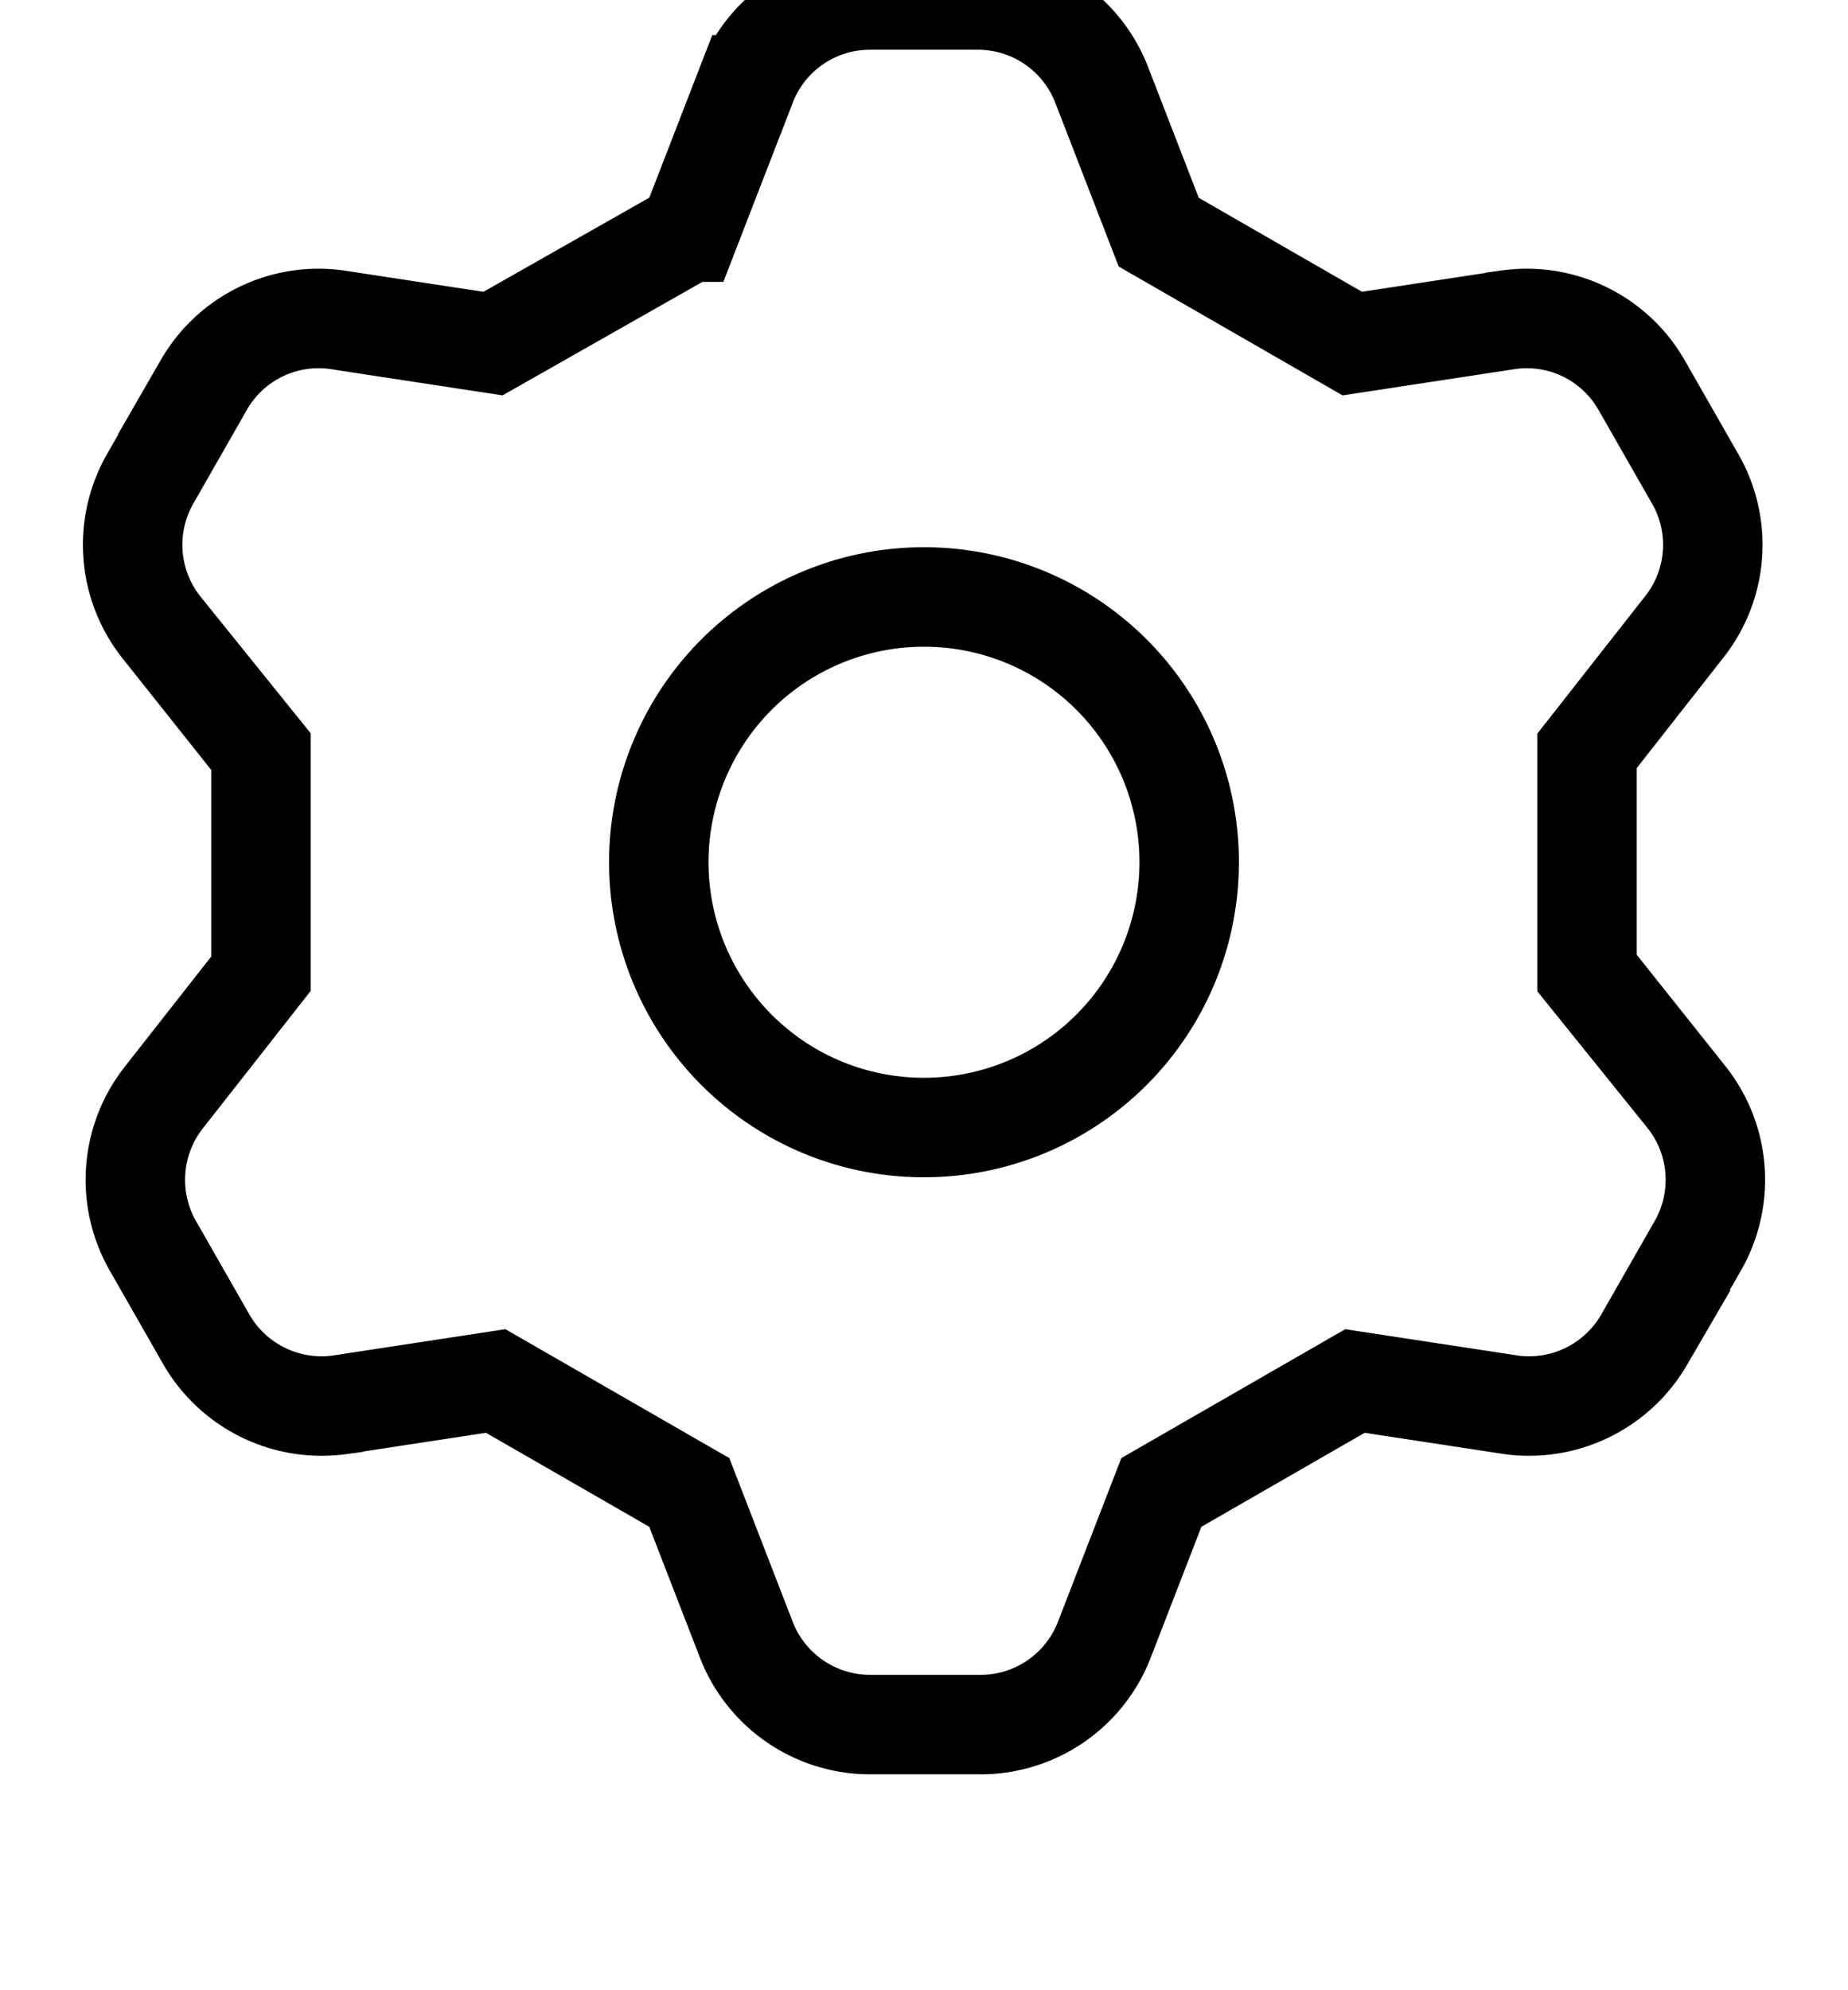 <svg width="27.872" xmlns="http://www.w3.org/2000/svg" height="30" viewBox="104.064 -7.5 27.872 30" fill="none"><g style="opacity: 1;"><path d="m114.46-4 .86-2.22a1.997 1.997 0 0 1 1.86-1.28h1.64a2.001 2.001 0 0 1 1.86 1.28l.86 2.22 2.92 1.68 2.36-.36a1.995 1.995 0 0 1 2 .98l.8 1.4a1.995 1.995 0 0 1-.16 2.26L128 3.82v3.36l1.5 1.86a2.001 2.001 0 0 1 .16 2.26l-.8 1.4a2.007 2.007 0 0 1-2 .98l-2.36-.36-2.92 1.68-.86 2.22a2 2 0 0 1-1.86 1.28h-1.68a2.002 2.002 0 0 1-1.86-1.28l-.86-2.22-2.92-1.68-2.36.36a2.007 2.007 0 0 1-2-.98l-.8-1.4a2.006 2.006 0 0 1 .16-2.26L108 7.18V3.82l-1.5-1.86a2.003 2.003 0 0 1-.16-2.26l.8-1.4a1.995 1.995 0 0 1 2-.98l2.36.36L114.46-4ZM114 5.5a4.004 4.004 0 0 0 2.469 3.695 4.001 4.001 0 0 0 5.227-5.226A3.998 3.998 0 0 0 118 1.5a3.999 3.999 0 0 0-4 4Zm.46-9.5.86-2.22a1.997 1.997 0 0 1 1.86-1.28h1.64a2.001 2.001 0 0 1 1.86 1.28l.86 2.22 2.92 1.68 2.36-.36a1.995 1.995 0 0 1 2 .98l.8 1.4a1.995 1.995 0 0 1-.16 2.26L128 3.82v3.36l1.5 1.86a2.001 2.001 0 0 1 .16 2.26l-.8 1.4a2.007 2.007 0 0 1-2 .98l-2.36-.36-2.92 1.68-.86 2.22a2 2 0 0 1-1.86 1.28h-1.68a2.002 2.002 0 0 1-1.86-1.28l-.86-2.22-2.92-1.68-2.36.36a2.007 2.007 0 0 1-2-.98l-.8-1.4a2.006 2.006 0 0 1 .16-2.26L108 7.18V3.82l-1.5-1.86a2.003 2.003 0 0 1-.16-2.26l.8-1.4a1.995 1.995 0 0 1 2-.98l2.36.36L114.46-4ZM114 5.5a4.004 4.004 0 0 0 2.469 3.695 4.001 4.001 0 0 0 5.227-5.226A3.998 3.998 0 0 0 118 1.5a3.999 3.999 0 0 0-4 4Z" class="fills"/><g class="strokes"><path d="m114.46-4 .86-2.22a1.997 1.997 0 0 1 1.86-1.28h1.64a2.001 2.001 0 0 1 1.86 1.28l.86 2.22 2.92 1.68 2.36-.36a1.995 1.995 0 0 1 2 .98l.8 1.4a1.995 1.995 0 0 1-.16 2.26L128 3.82v3.36l1.5 1.86a2.001 2.001 0 0 1 .16 2.26l-.8 1.4a2.007 2.007 0 0 1-2 .98l-2.36-.36-2.92 1.68-.86 2.22a2 2 0 0 1-1.86 1.28h-1.68a2.002 2.002 0 0 1-1.86-1.28l-.86-2.22-2.92-1.68-2.36.36a2.007 2.007 0 0 1-2-.98l-.8-1.4a2.006 2.006 0 0 1 .16-2.26L108 7.18V3.82l-1.5-1.86a2.003 2.003 0 0 1-.16-2.26l.8-1.4a1.995 1.995 0 0 1 2-.98l2.36.36L114.46-4ZM114 5.5a4.004 4.004 0 0 0 2.469 3.695 4.001 4.001 0 0 0 5.227-5.226A3.998 3.998 0 0 0 118 1.5a3.999 3.999 0 0 0-4 4Zm.46-9.5.86-2.22a1.997 1.997 0 0 1 1.86-1.28h1.64a2.001 2.001 0 0 1 1.86 1.28l.86 2.22 2.92 1.68 2.36-.36a1.995 1.995 0 0 1 2 .98l.8 1.4a1.995 1.995 0 0 1-.16 2.26L128 3.82v3.36l1.5 1.86a2.001 2.001 0 0 1 .16 2.26l-.8 1.4a2.007 2.007 0 0 1-2 .98l-2.36-.36-2.92 1.68-.86 2.22a2 2 0 0 1-1.86 1.28h-1.68a2.002 2.002 0 0 1-1.86-1.28l-.86-2.22-2.92-1.68-2.36.36a2.007 2.007 0 0 1-2-.98l-.8-1.4a2.006 2.006 0 0 1 .16-2.26L108 7.18V3.82l-1.5-1.86a2.003 2.003 0 0 1-.16-2.26l.8-1.4a1.995 1.995 0 0 1 2-.98l2.36.36L114.46-4ZM114 5.5a4.004 4.004 0 0 0 2.469 3.695 4.001 4.001 0 0 0 5.227-5.226A3.998 3.998 0 0 0 118 1.5a3.999 3.999 0 0 0-4 4Z" style="fill: none; stroke-width: 1.5; stroke: rgb(0, 0, 0); stroke-opacity: 1;" class="stroke-shape"/></g></g></svg>